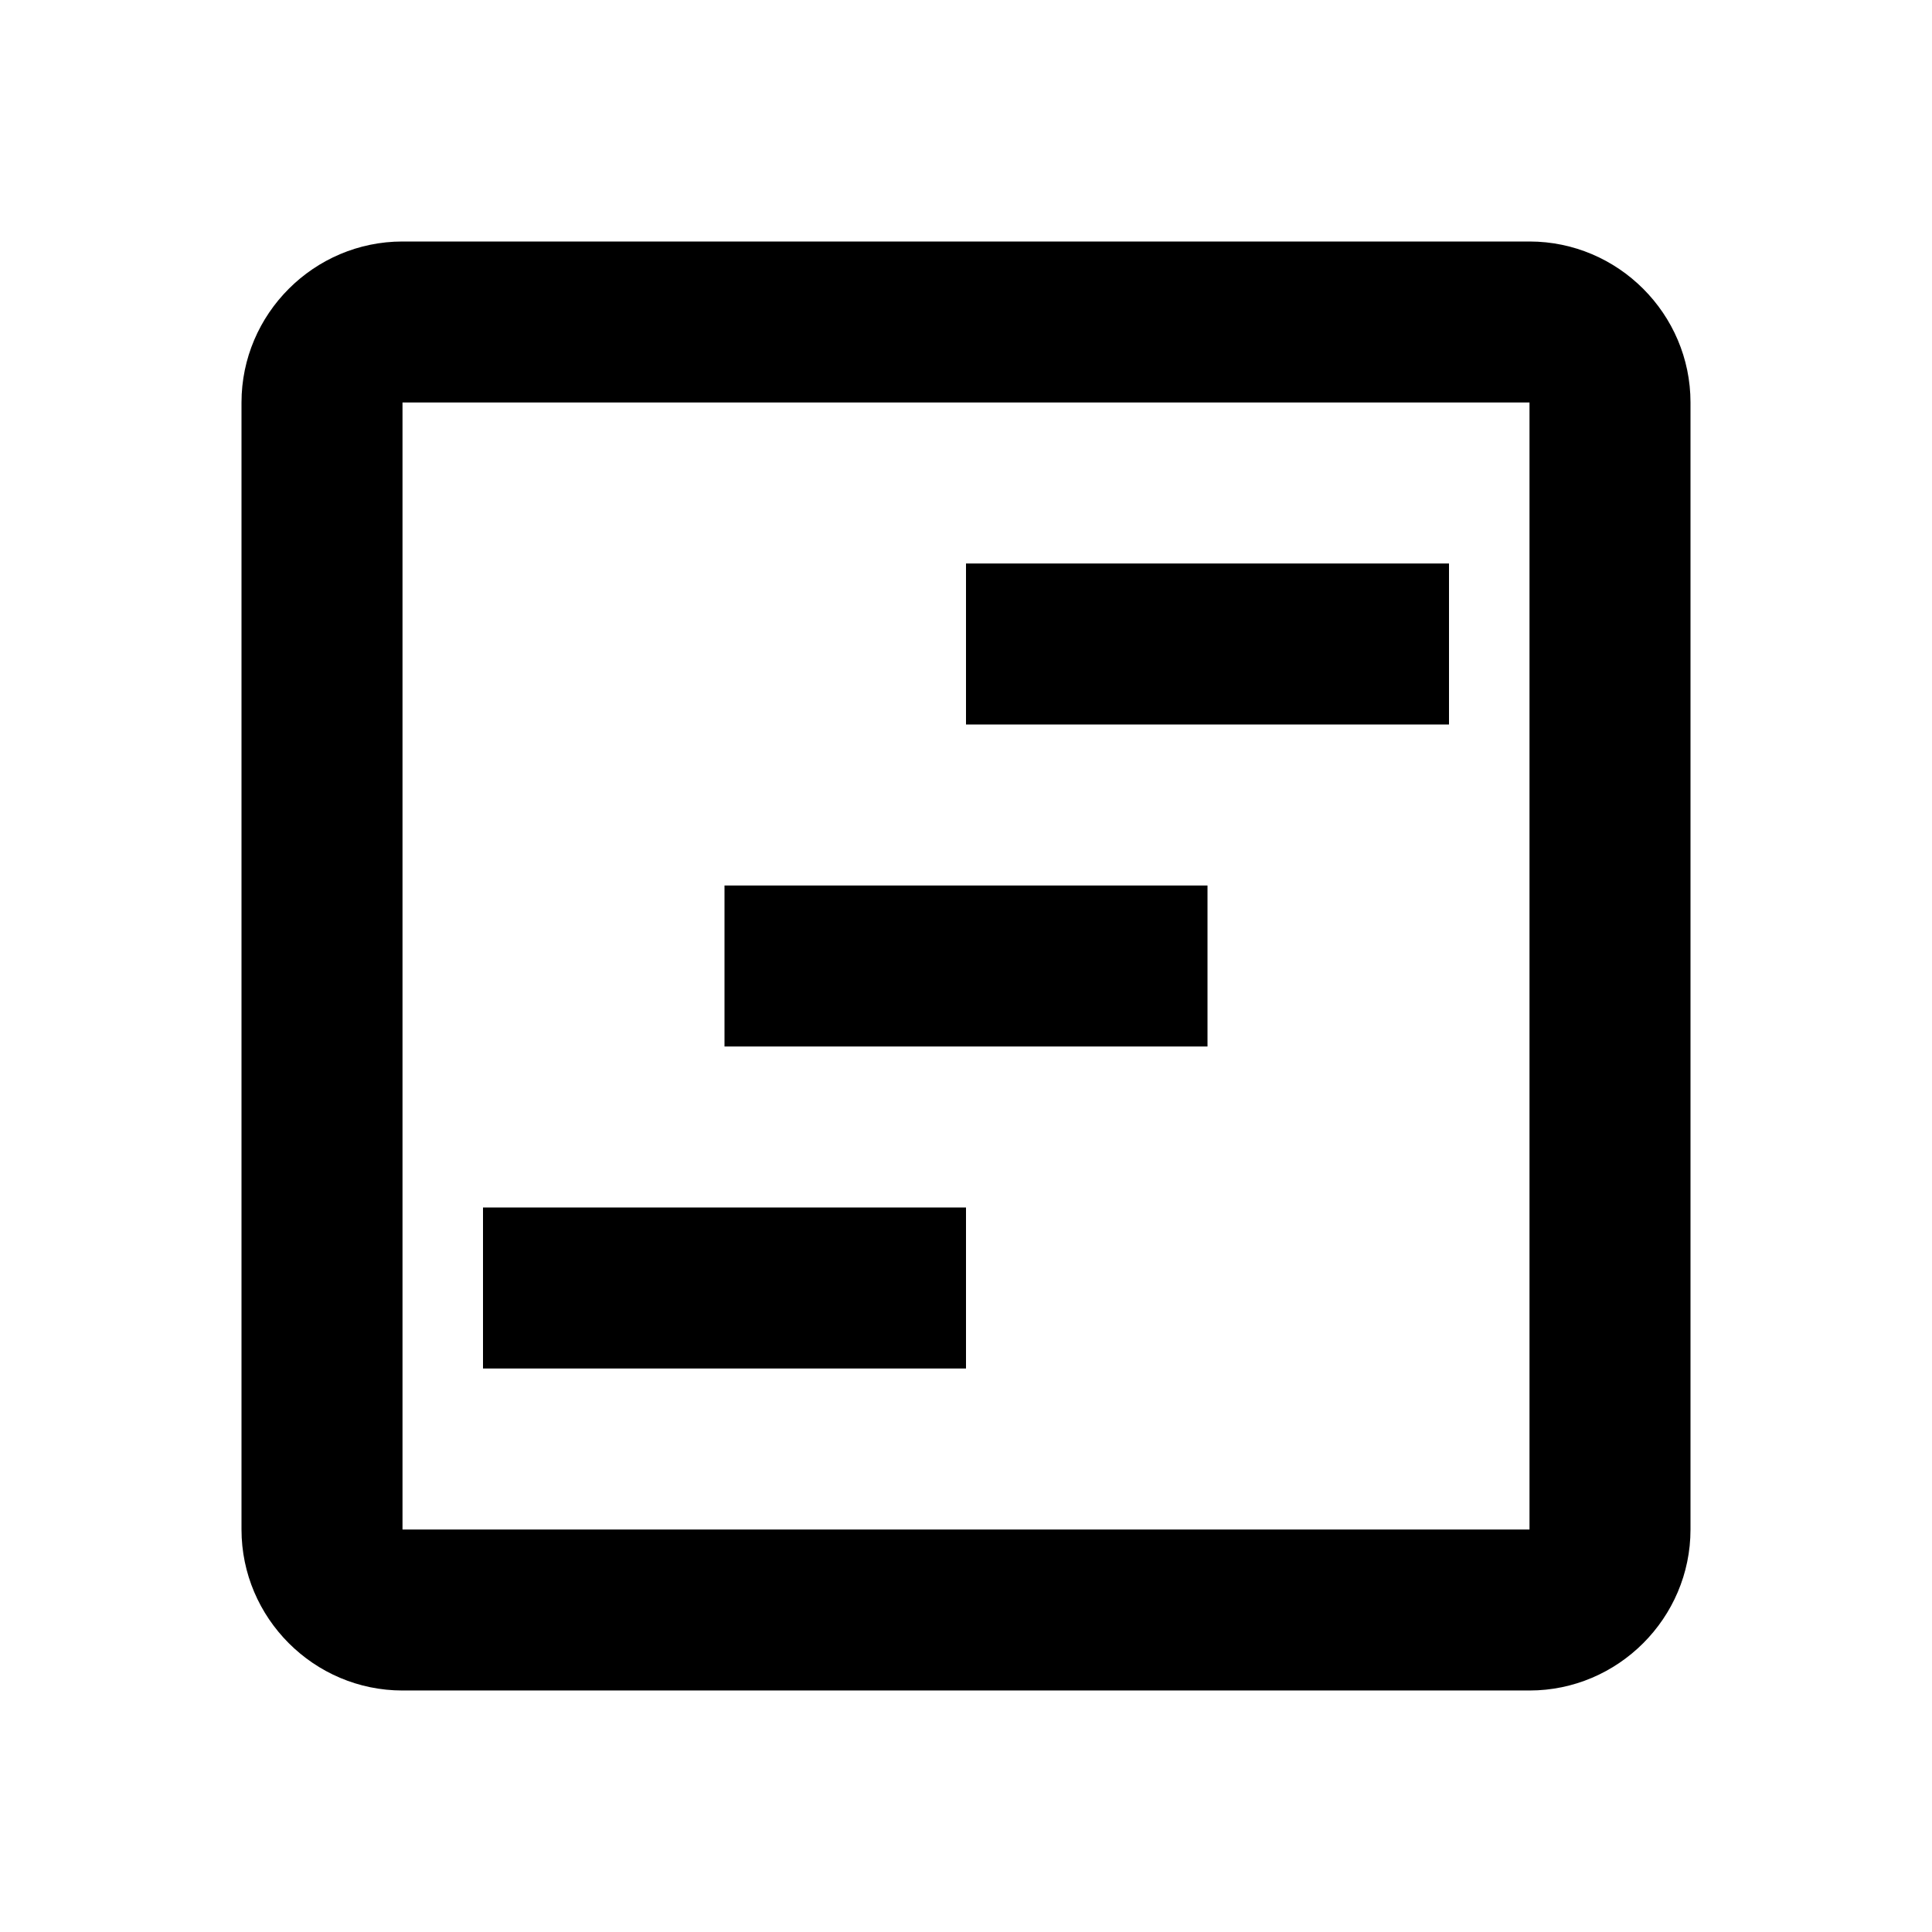 <svg xmlns="http://www.w3.org/2000/svg" width="24" height="24" viewBox="0 0 24 24">
    <path d="M6 15h6v2H6zm6-8h6v2h-6zm-3 4h6v2H9z"/>
    <path d="M19 3H5c-1.1 0-2 .9-2 2v14c0 1.1.9 2 2 2h14c1.1 0 2-.9 2-2V5c0-1.1-.9-2-2-2zm0 16H5V5h14v14z"/>
</svg>